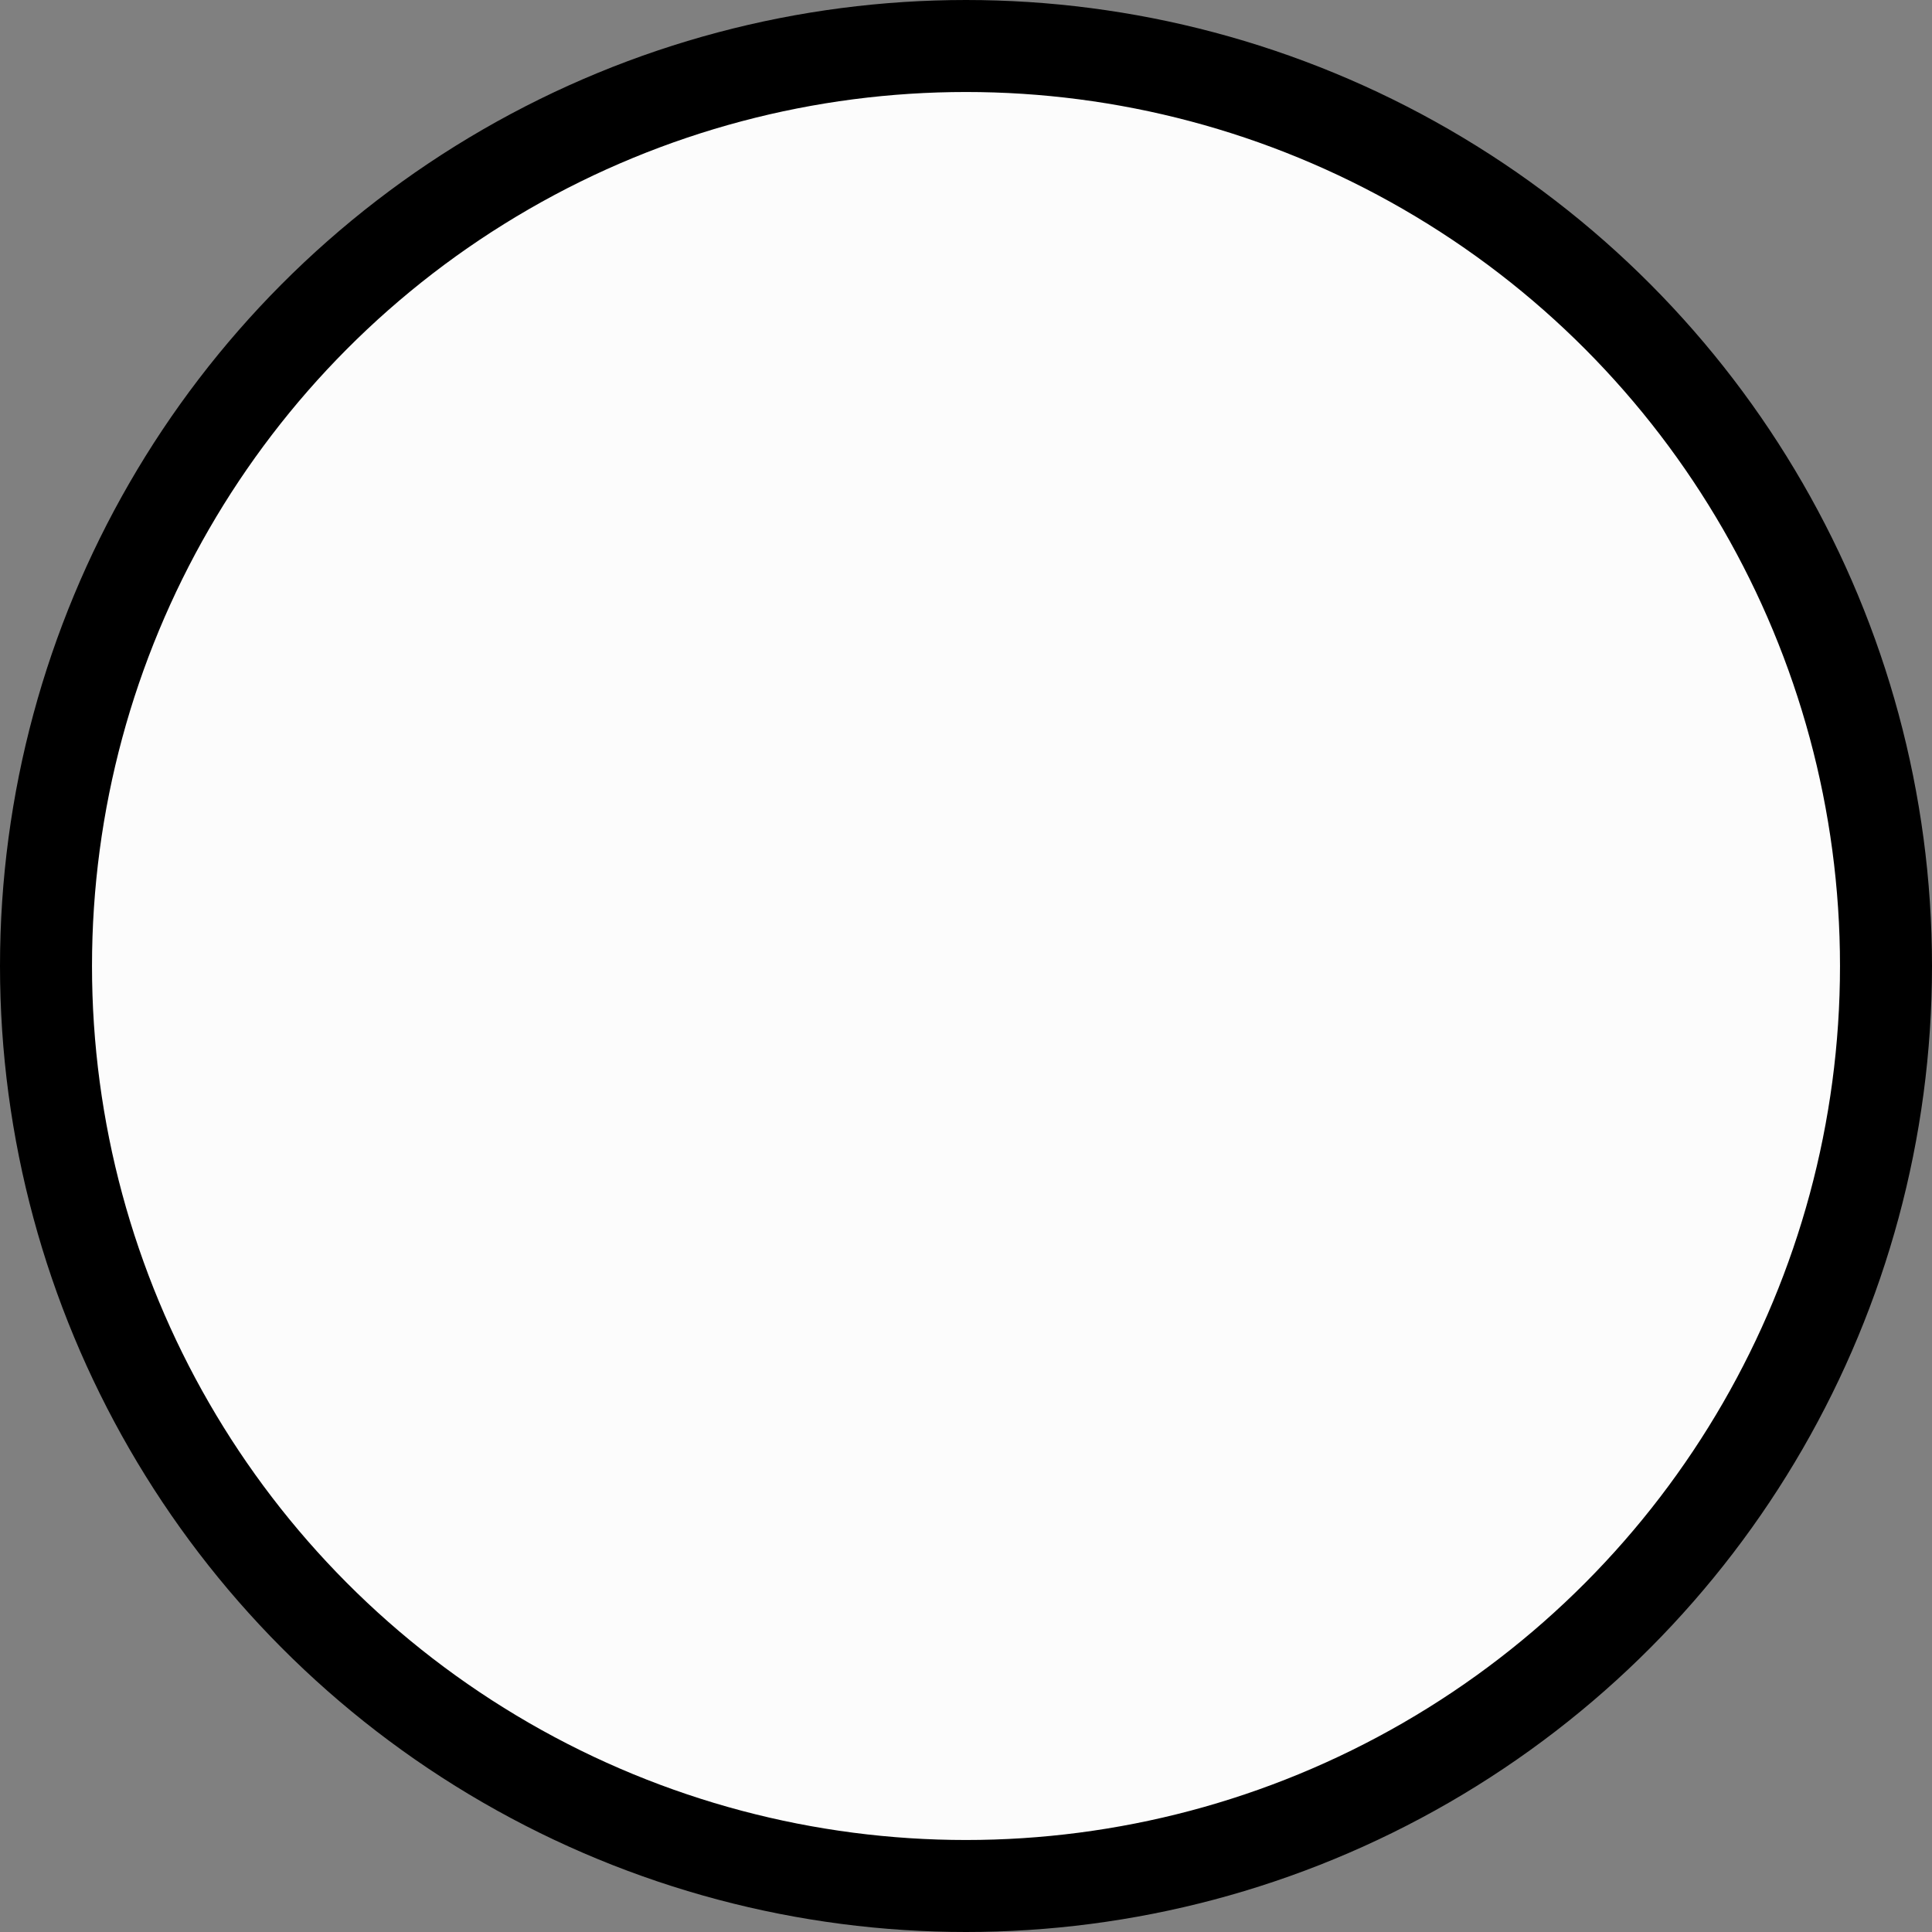 <?xml version="1.0" encoding="UTF-8"?>
<!DOCTYPE svg PUBLIC "-//W3C//DTD SVG 1.1//EN" "http://www.w3.org/Graphics/SVG/1.1/DTD/svg11.dtd">
<svg xmlns="http://www.w3.org/2000/svg" style="background-color: rgb(255, 255, 255);" xmlns:xlink="http://www.w3.org/1999/xlink" version="1.1" width="21px" height="21px" viewBox="-0.5 -0.5 21 21" content="&lt;mxfile host=&quot;www.draw.io&quot; modified=&quot;2019-10-16T14:29:29.210Z&quot; agent=&quot;Mozilla/5.0 (X11; Ubuntu; Linux x86_64; rv:66.0) Gecko/20100101 Firefox/66.0&quot; version=&quot;12.1.2&quot; etag=&quot;wEpRlm35oEK5mK6V9HOY&quot; type=&quot;google&quot; pages=&quot;1&quot;&gt;&lt;diagram id=&quot;IGJPal1GYVJnjoOhzAJ-&quot;&gt;jZNNb4MwDIZ/DXcgE72XtdulJw47R8SQaKFGIR2wXz8DDh+qKg0O2I8/krwOkcib4cPJVt9QgY3SWA2ReI/SNElOgj4TGReSnbIF1M4oTtpAYX6BYcz0YRR0h0SPaL1pj7DE+x1Kf2DSOeyPaRXa46qtrOEJFKW0z/TLKK+ZZnG8BT7B1DosnYZII0M2g05Lhf0OiUskcofoF6sZcrCTekGYpe76IrruzMHd/6cgXQp+pH3w4XhffgynpQISlpxzr42HopXlFOlptsS0byx5CZmyaxe1KzMA9T9XxtocLbq5kbjm00u88w6/YReJ52eNBFGnprw/cB6Gl2dMVuXozgE24N1IKVwgMhabr9sbu/02uzAOvZtaYJJvS7023vQkgyUN7ja6Obb7A8TlDw==&lt;/diagram&gt;&lt;/mxfile&gt;"><rect x="-0.5" y="-0.5" width="21" height="21" fill="#808080" stroke="none"/><defs/><g><ellipse cx="10" cy="10" rx="10" ry="10" fill="#fcfcfc" stroke="#000000" pointer-events="none"/></g></svg>